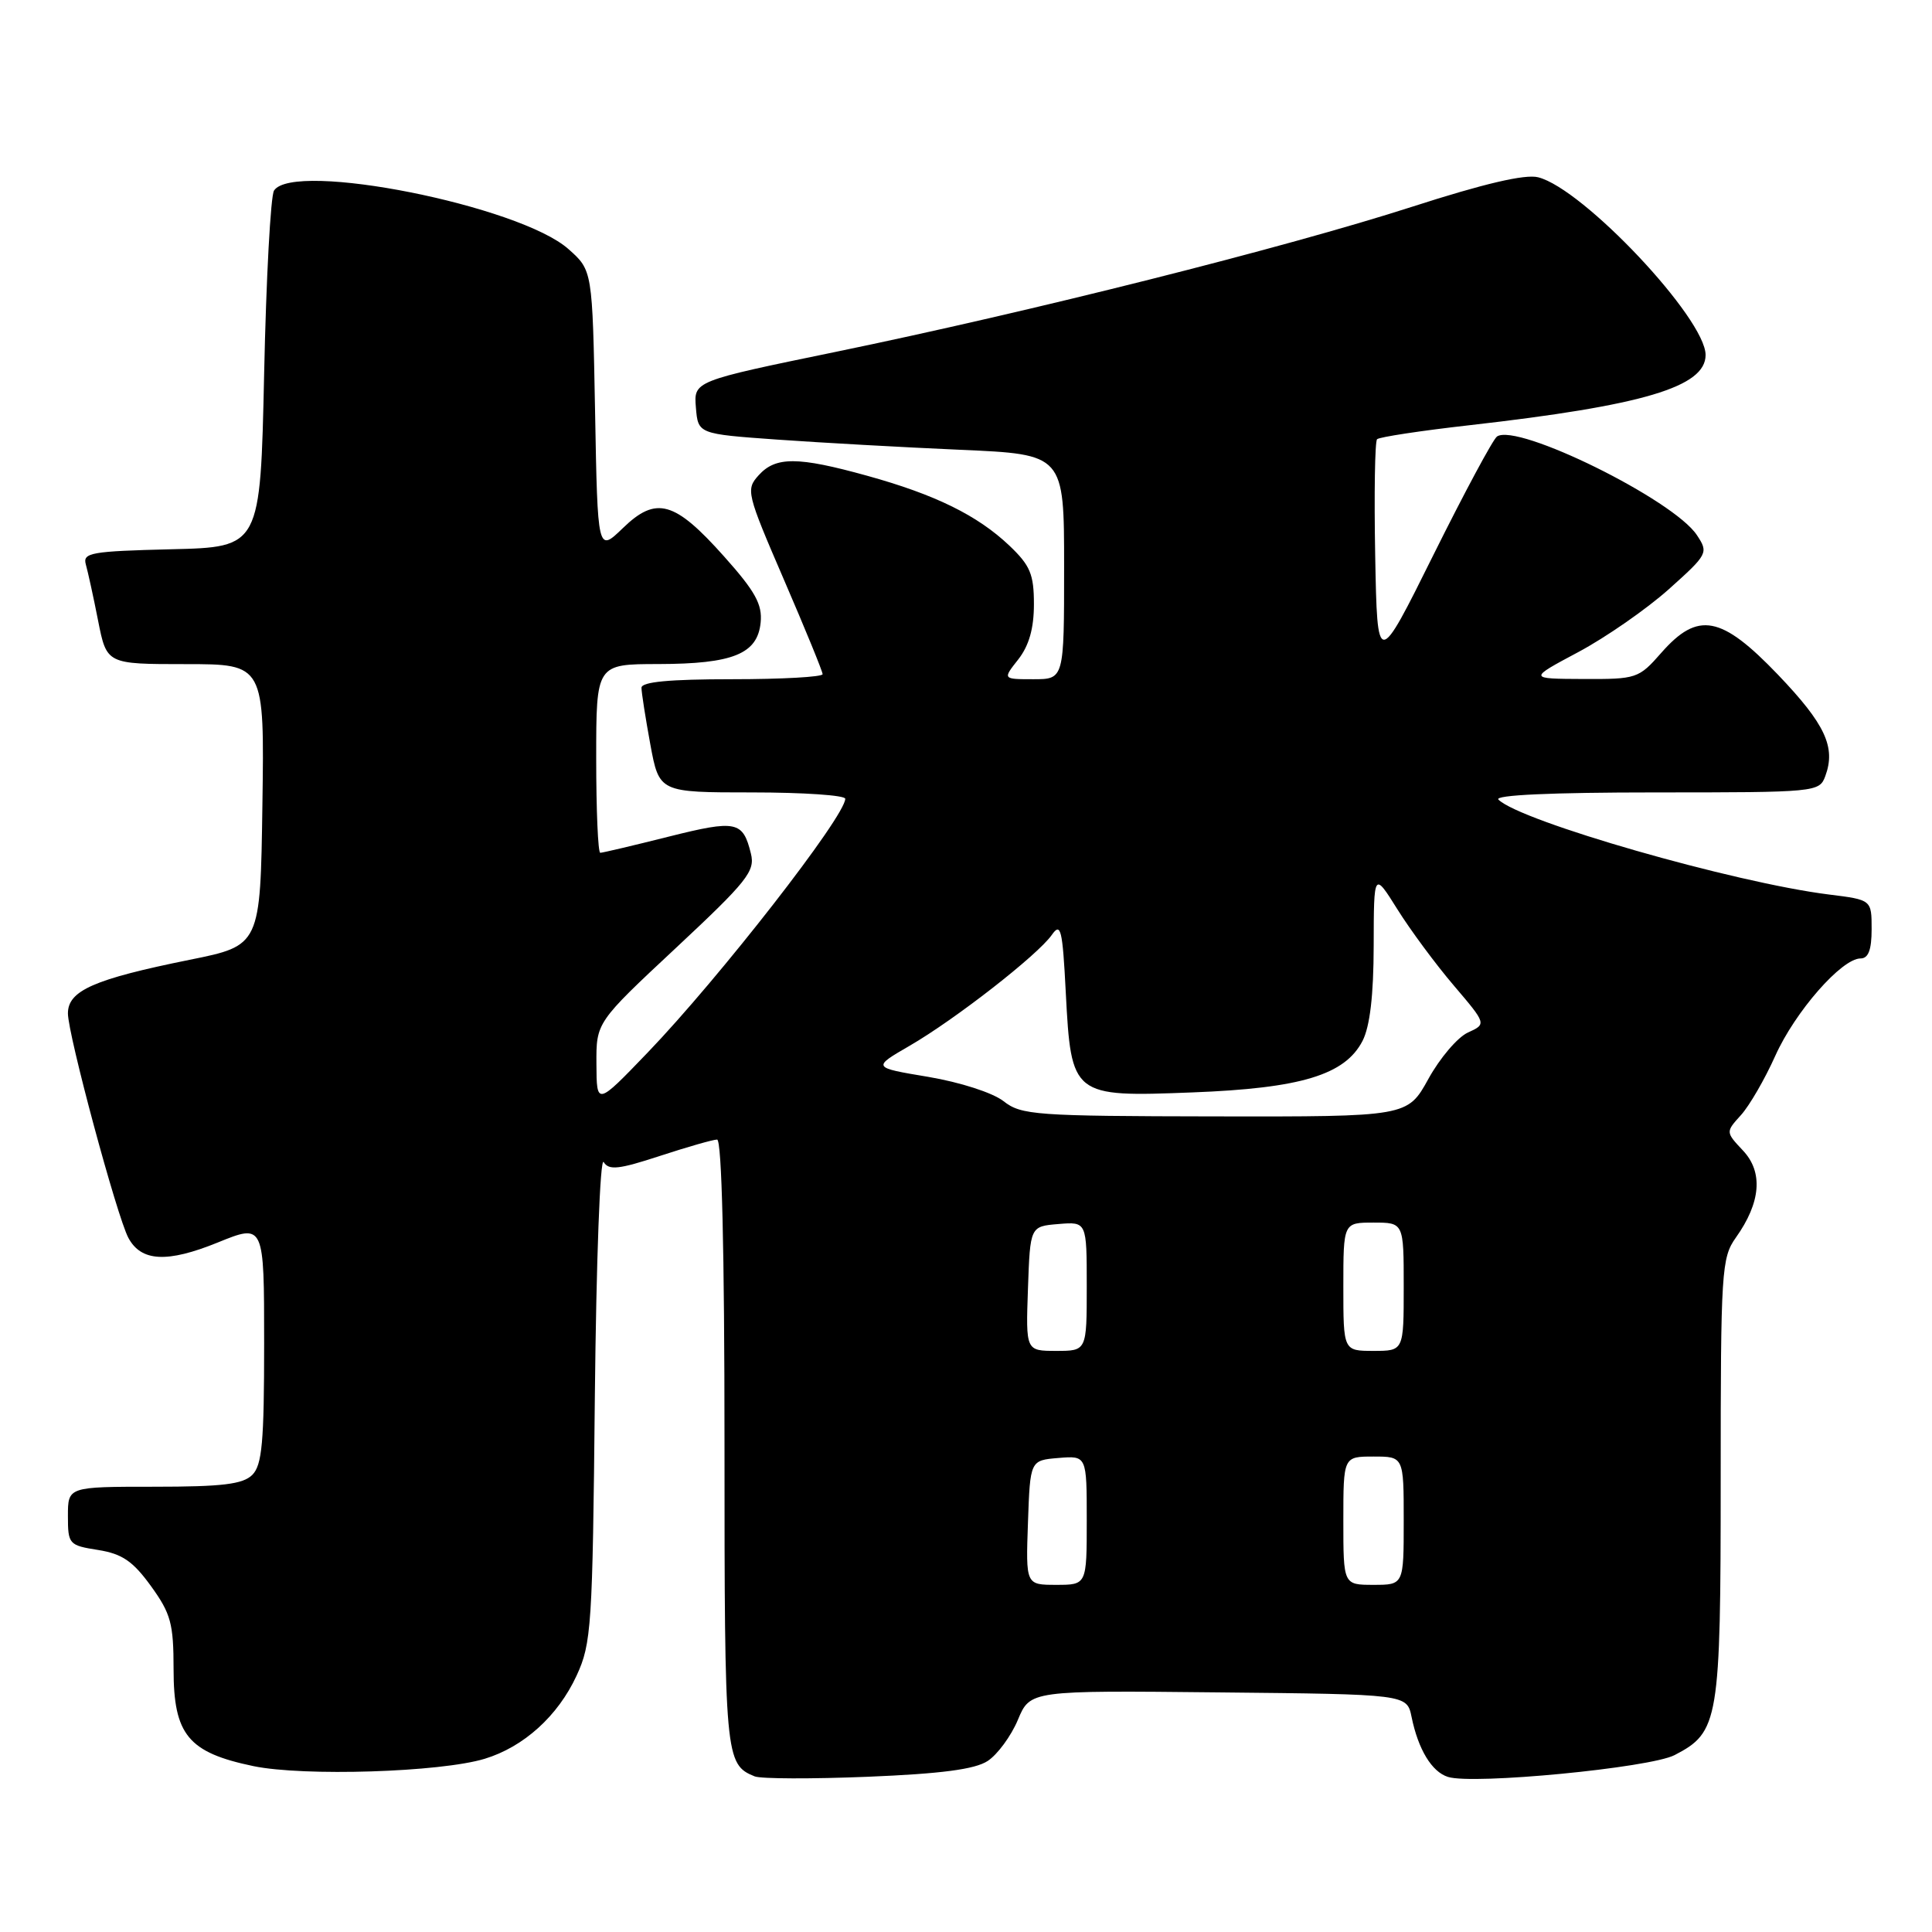 <?xml version="1.0" encoding="UTF-8" standalone="no"?>
<!DOCTYPE svg PUBLIC "-//W3C//DTD SVG 1.1//EN" "http://www.w3.org/Graphics/SVG/1.1/DTD/svg11.dtd" >
<svg xmlns="http://www.w3.org/2000/svg" xmlns:xlink="http://www.w3.org/1999/xlink" version="1.1" viewBox="0 0 256 256">
 <g >
 <path fill="currentColor"
d=" M 130.87 233.34 C 132.17 232.49 133.97 230.04 134.87 227.90 C 136.50 223.99 136.50 223.99 161.46 224.25 C 186.42 224.50 186.42 224.50 187.04 227.50 C 187.92 231.81 189.72 234.78 191.86 235.45 C 195.18 236.51 218.62 234.25 221.89 232.56 C 227.76 229.52 228.00 228.09 228.00 195.95 C 228.00 168.37 228.11 166.66 230.01 163.99 C 233.32 159.34 233.65 155.32 230.96 152.46 C 228.65 150.00 228.65 150.00 230.69 147.75 C 231.81 146.51 233.85 142.99 235.23 139.91 C 237.86 134.05 244.03 127.00 246.53 127.00 C 247.57 127.00 248.00 125.86 248.00 123.12 C 248.00 119.23 248.00 119.23 242.36 118.53 C 229.73 116.95 201.42 108.82 198.55 105.95 C 197.95 105.35 205.59 105.00 219.33 105.00 C 240.68 105.00 241.08 104.96 241.86 102.84 C 243.28 99.01 241.86 95.96 235.60 89.41 C 228.07 81.55 224.99 80.97 220.13 86.50 C 217.14 89.91 216.86 90.00 209.78 89.97 C 202.50 89.94 202.50 89.94 209.14 86.40 C 212.79 84.45 218.17 80.71 221.11 78.09 C 226.31 73.43 226.40 73.25 224.85 70.91 C 221.78 66.23 201.04 56.00 198.36 57.84 C 197.83 58.21 194.05 65.25 189.95 73.50 C 182.50 88.50 182.50 88.50 182.22 73.61 C 182.07 65.42 182.18 58.49 182.47 58.20 C 182.76 57.91 188.28 57.07 194.75 56.34 C 217.73 53.73 226.00 51.27 226.00 47.04 C 226.00 42.20 209.78 24.99 203.81 23.49 C 202.08 23.05 196.62 24.33 187.10 27.40 C 170.23 32.83 136.69 41.27 110.71 46.63 C 91.92 50.50 91.92 50.50 92.21 54.00 C 92.50 57.50 92.50 57.50 103.00 58.25 C 108.78 58.66 119.69 59.27 127.25 59.60 C 141.00 60.20 141.00 60.20 141.00 75.10 C 141.00 90.00 141.00 90.00 136.93 90.00 C 132.85 90.00 132.85 90.00 134.93 87.37 C 136.35 85.55 137.00 83.27 137.00 80.06 C 137.00 76.09 136.51 74.93 133.75 72.30 C 129.52 68.29 123.94 65.54 114.87 63.03 C 105.70 60.49 102.78 60.48 100.53 62.97 C 98.81 64.87 98.92 65.33 103.87 76.80 C 106.69 83.33 109.00 88.97 109.00 89.33 C 109.00 89.70 103.60 90.00 97.00 90.00 C 88.72 90.00 85.00 90.35 85.00 91.13 C 85.00 91.76 85.53 95.13 86.17 98.63 C 87.35 105.00 87.35 105.00 99.67 105.00 C 106.45 105.00 112.00 105.38 112.00 105.84 C 112.00 108.16 95.29 129.62 85.79 139.50 C 79.06 146.50 79.06 146.50 79.03 140.99 C 79.00 135.47 79.00 135.47 89.57 125.60 C 99.02 116.77 100.08 115.44 99.50 113.11 C 98.44 108.79 97.58 108.61 88.60 110.86 C 83.91 112.04 79.83 113.00 79.54 113.00 C 79.24 113.00 79.00 107.38 79.00 100.50 C 79.00 88.00 79.00 88.00 87.25 87.99 C 97.13 87.97 100.38 86.65 100.79 82.48 C 101.03 80.09 100.07 78.35 95.96 73.75 C 89.39 66.38 86.95 65.69 82.53 69.98 C 79.19 73.20 79.19 73.20 78.85 54.52 C 78.50 35.83 78.50 35.83 75.34 33.02 C 68.89 27.25 38.88 21.28 36.31 25.25 C 35.86 25.94 35.27 36.85 35.00 49.50 C 34.50 72.50 34.50 72.50 22.69 72.78 C 12.08 73.04 10.94 73.24 11.37 74.78 C 11.64 75.73 12.38 79.09 13.00 82.25 C 14.14 88.00 14.14 88.00 24.59 88.00 C 35.04 88.00 35.04 88.00 34.77 106.65 C 34.50 125.29 34.50 125.29 25.12 127.18 C 12.46 129.74 9.00 131.26 9.00 134.28 C 9.00 137.08 15.49 161.18 17.01 164.02 C 18.70 167.18 22.15 167.36 28.85 164.64 C 35.00 162.14 35.00 162.14 35.00 178.00 C 35.00 191.08 34.73 194.13 33.43 195.43 C 32.18 196.67 29.48 197.00 20.43 197.00 C 9.00 197.00 9.00 197.00 9.00 200.87 C 9.00 204.62 9.13 204.77 13.00 205.38 C 16.19 205.89 17.61 206.86 20.00 210.16 C 22.64 213.81 23.00 215.12 23.00 221.20 C 23.00 229.87 24.94 232.22 33.58 234.02 C 40.26 235.40 58.35 234.83 64.22 233.05 C 69.39 231.48 73.93 227.38 76.40 222.03 C 78.37 217.78 78.52 215.52 78.82 185.06 C 79.01 167.04 79.52 153.23 79.99 153.98 C 80.68 155.10 82.00 154.95 87.43 153.17 C 91.07 151.98 94.48 151.00 95.02 151.00 C 95.64 151.00 96.00 165.68 96.00 191.31 C 96.00 232.88 96.08 233.79 100.00 235.38 C 100.83 235.71 107.58 235.73 115.00 235.43 C 124.70 235.03 129.17 234.45 130.87 233.34 Z  M 136.21 201.75 C 136.50 193.50 136.50 193.50 140.25 193.19 C 144.00 192.88 144.00 192.88 144.00 201.44 C 144.00 210.00 144.00 210.00 139.96 210.00 C 135.92 210.00 135.92 210.00 136.21 201.75 Z  M 178.00 201.50 C 178.00 193.00 178.00 193.00 182.00 193.00 C 186.00 193.00 186.00 193.00 186.00 201.50 C 186.00 210.00 186.00 210.00 182.00 210.00 C 178.00 210.00 178.00 210.00 178.00 201.50 Z  M 136.21 170.75 C 136.50 162.50 136.50 162.50 140.25 162.19 C 144.00 161.88 144.00 161.88 144.00 170.44 C 144.00 179.00 144.00 179.00 139.96 179.00 C 135.92 179.00 135.92 179.00 136.21 170.75 Z  M 178.00 170.50 C 178.00 162.00 178.00 162.00 182.00 162.00 C 186.00 162.00 186.00 162.00 186.00 170.50 C 186.00 179.00 186.00 179.00 182.00 179.00 C 178.00 179.00 178.00 179.00 178.00 170.50 Z  M 132.97 145.91 C 131.53 144.79 127.25 143.41 123.00 142.69 C 115.56 141.45 115.56 141.45 120.53 138.57 C 126.56 135.08 137.51 126.54 139.37 123.88 C 140.56 122.18 140.79 123.10 141.22 131.49 C 141.94 145.27 142.07 145.37 158.00 144.75 C 172.39 144.20 178.21 142.43 180.54 137.93 C 181.52 136.02 182.01 131.91 182.02 125.30 C 182.04 115.50 182.04 115.50 185.17 120.50 C 186.89 123.25 190.25 127.79 192.64 130.59 C 196.98 135.69 196.98 135.69 194.50 136.82 C 193.14 137.44 190.79 140.20 189.27 142.96 C 186.50 147.97 186.50 147.97 161.00 147.93 C 137.17 147.89 135.33 147.76 132.97 145.91 Z "/>
</g>
</svg>